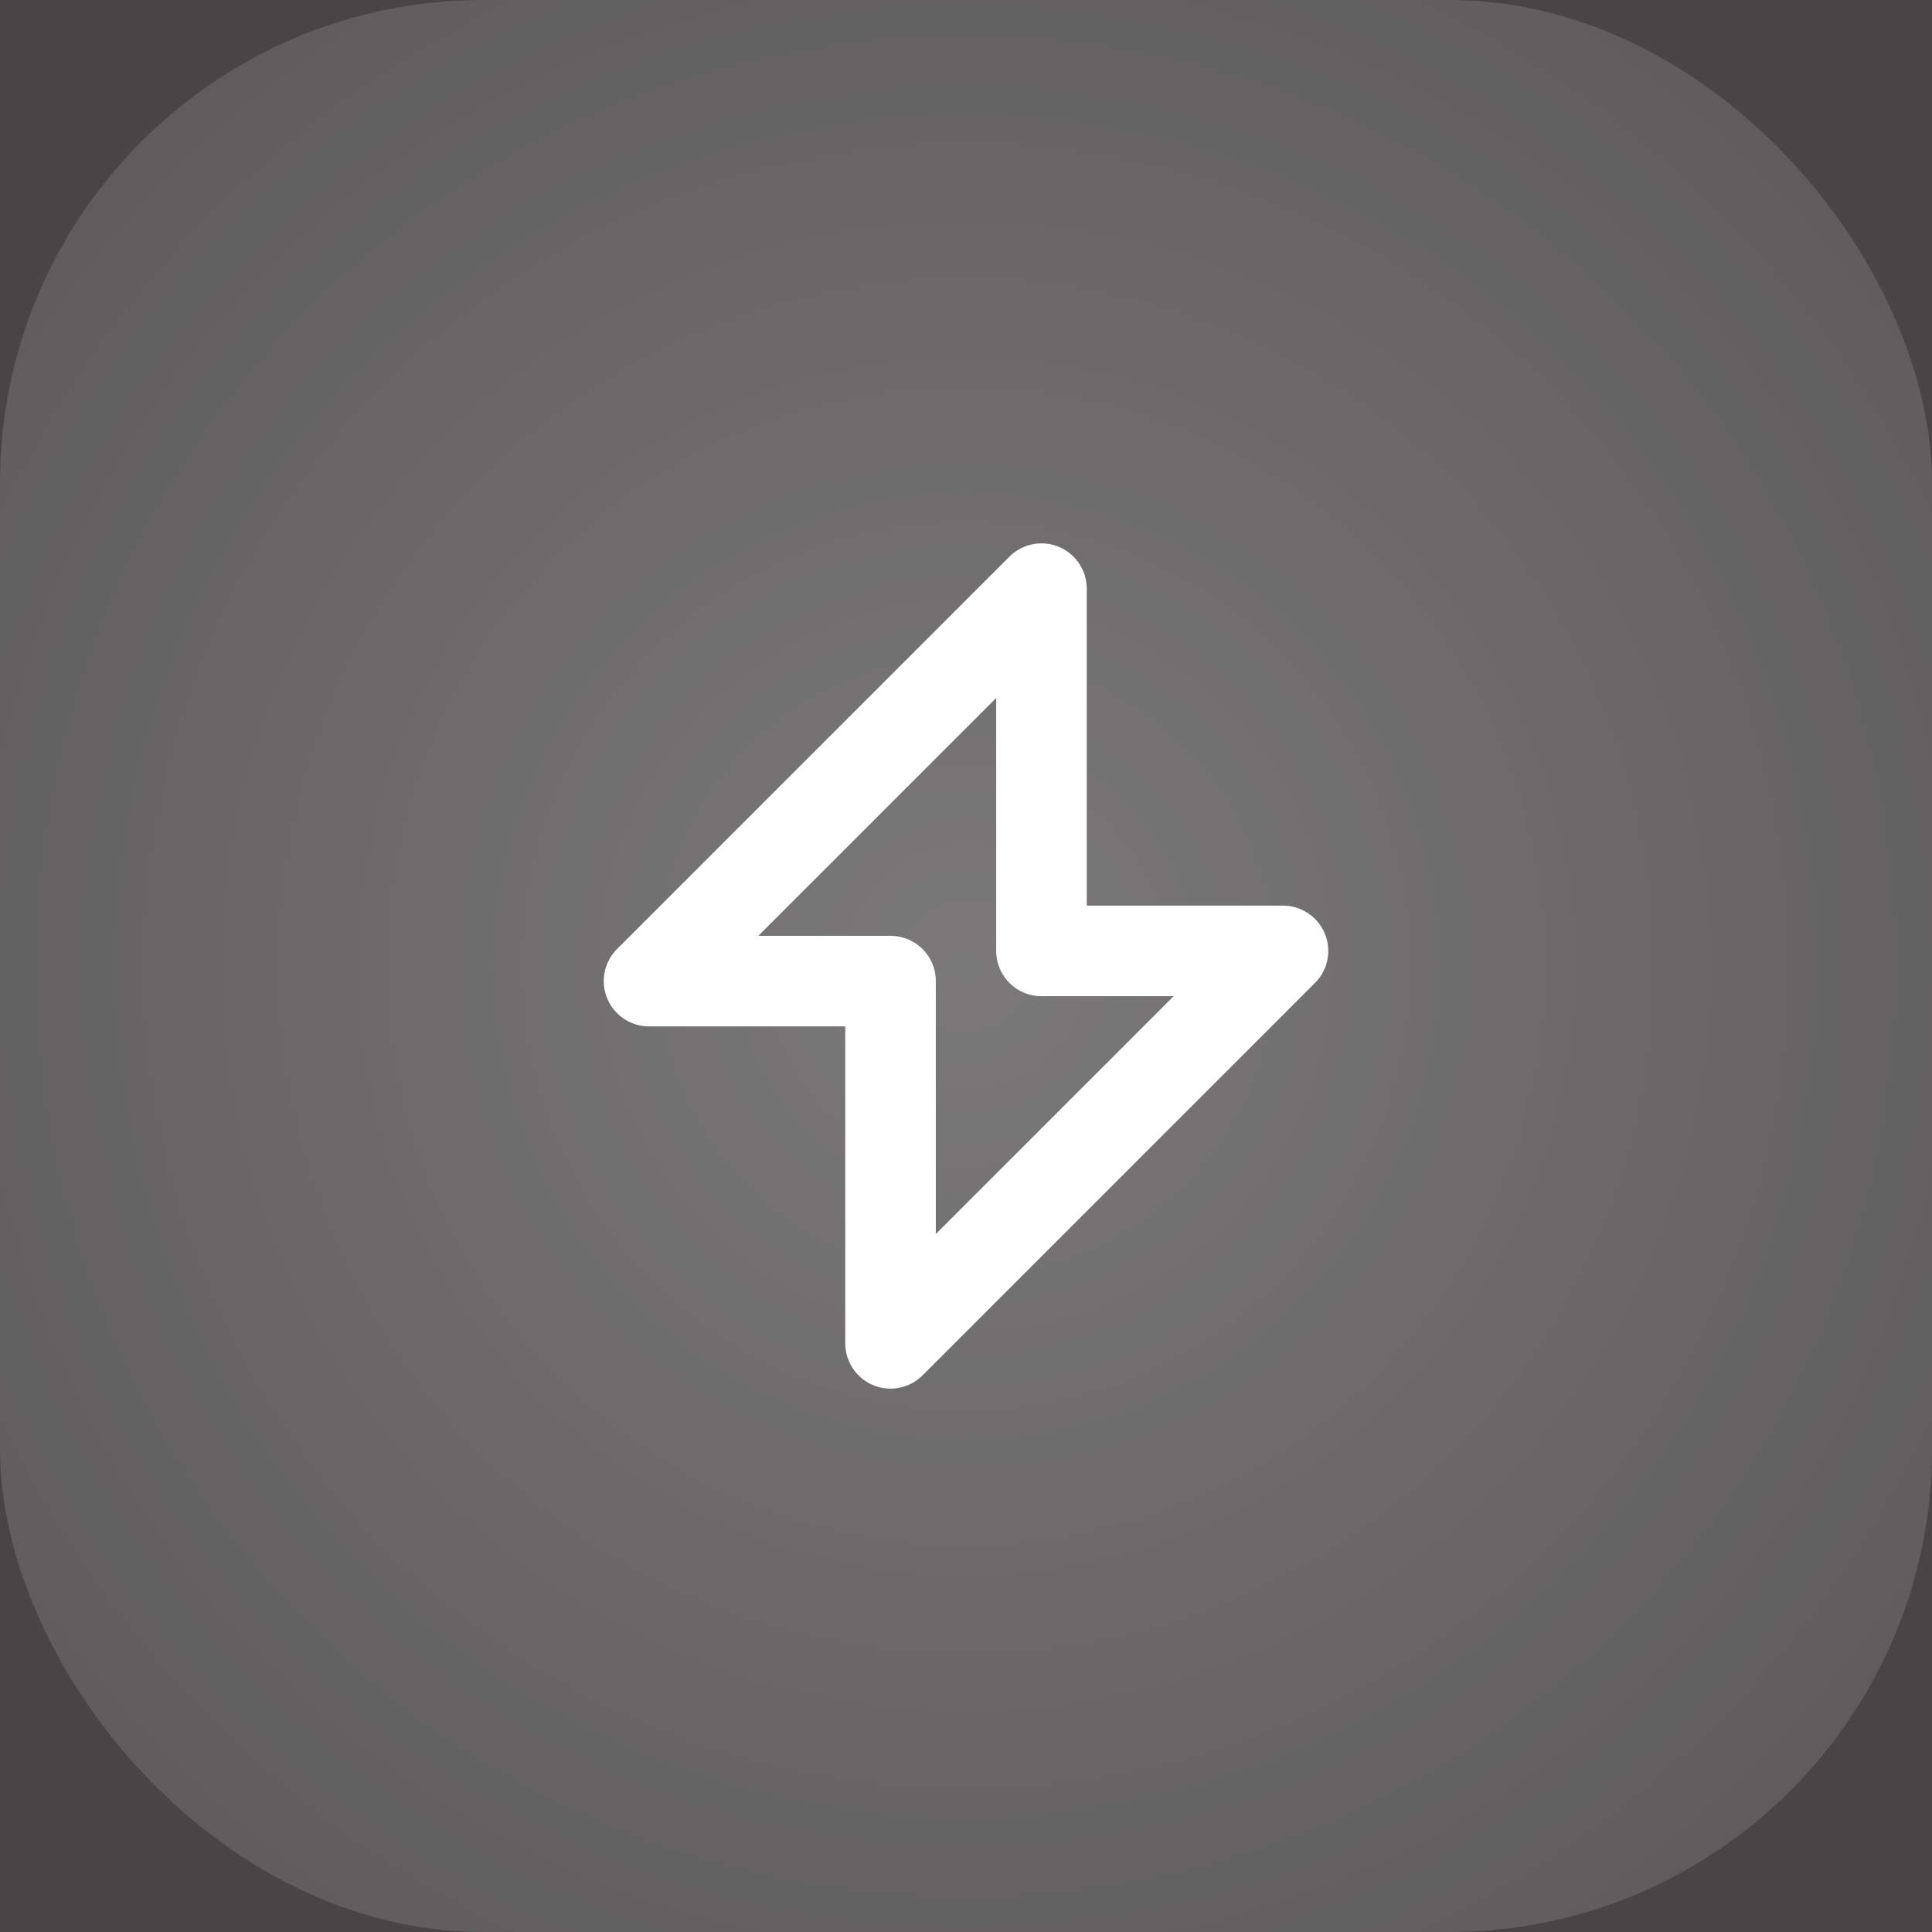 <svg width="64" height="64" viewBox="0 0 64 64" fill="none" xmlns="http://www.w3.org/2000/svg">
<rect width="64" height="64" fill="#333131"/>
<g clip-path="url(#clip0_186_486)">
<rect width="1440" height="7428" transform="translate(-268 -4128)" fill="black"/>
<rect width="1440" height="2237" transform="translate(-268 -1703)" fill="black"/>
<g clip-path="url(#clip1_186_486)">
<rect x="-27" y="-70" width="439" height="443" rx="10" fill="#474545"/>
<rect width="64" height="64" rx="16" fill="white" fill-opacity="0.1"/>
<rect width="64" height="64" rx="16" fill="url(#paint0_radial_186_486)"/>
<g clip-path="url(#clip2_186_486)">
<path d="M34.5 19.5L21.5 32.5H29.5V44.5L42.5 31.5H34.5V19.5Z" stroke="white" stroke-width="3" stroke-linecap="round" stroke-linejoin="round"/>
</g>
</g>
</g>
<defs>
<radialGradient id="paint0_radial_186_486" cx="0" cy="0" r="1" gradientUnits="userSpaceOnUse" gradientTransform="translate(32 32) rotate(45) scale(45.255)">
<stop stop-color="white" stop-opacity="0.2"/>
<stop offset="1" stop-color="white" stop-opacity="0"/>
</radialGradient>
<clipPath id="clip0_186_486">
<rect width="1440" height="7428" fill="white" transform="translate(-268 -4128)"/>
</clipPath>
<clipPath id="clip1_186_486">
<rect x="-27" y="-70" width="439" height="443" rx="10" fill="white"/>
</clipPath>
<clipPath id="clip2_186_486">
<rect width="32" height="32" fill="white" transform="translate(16 16)"/>
</clipPath>
</defs>
</svg>
